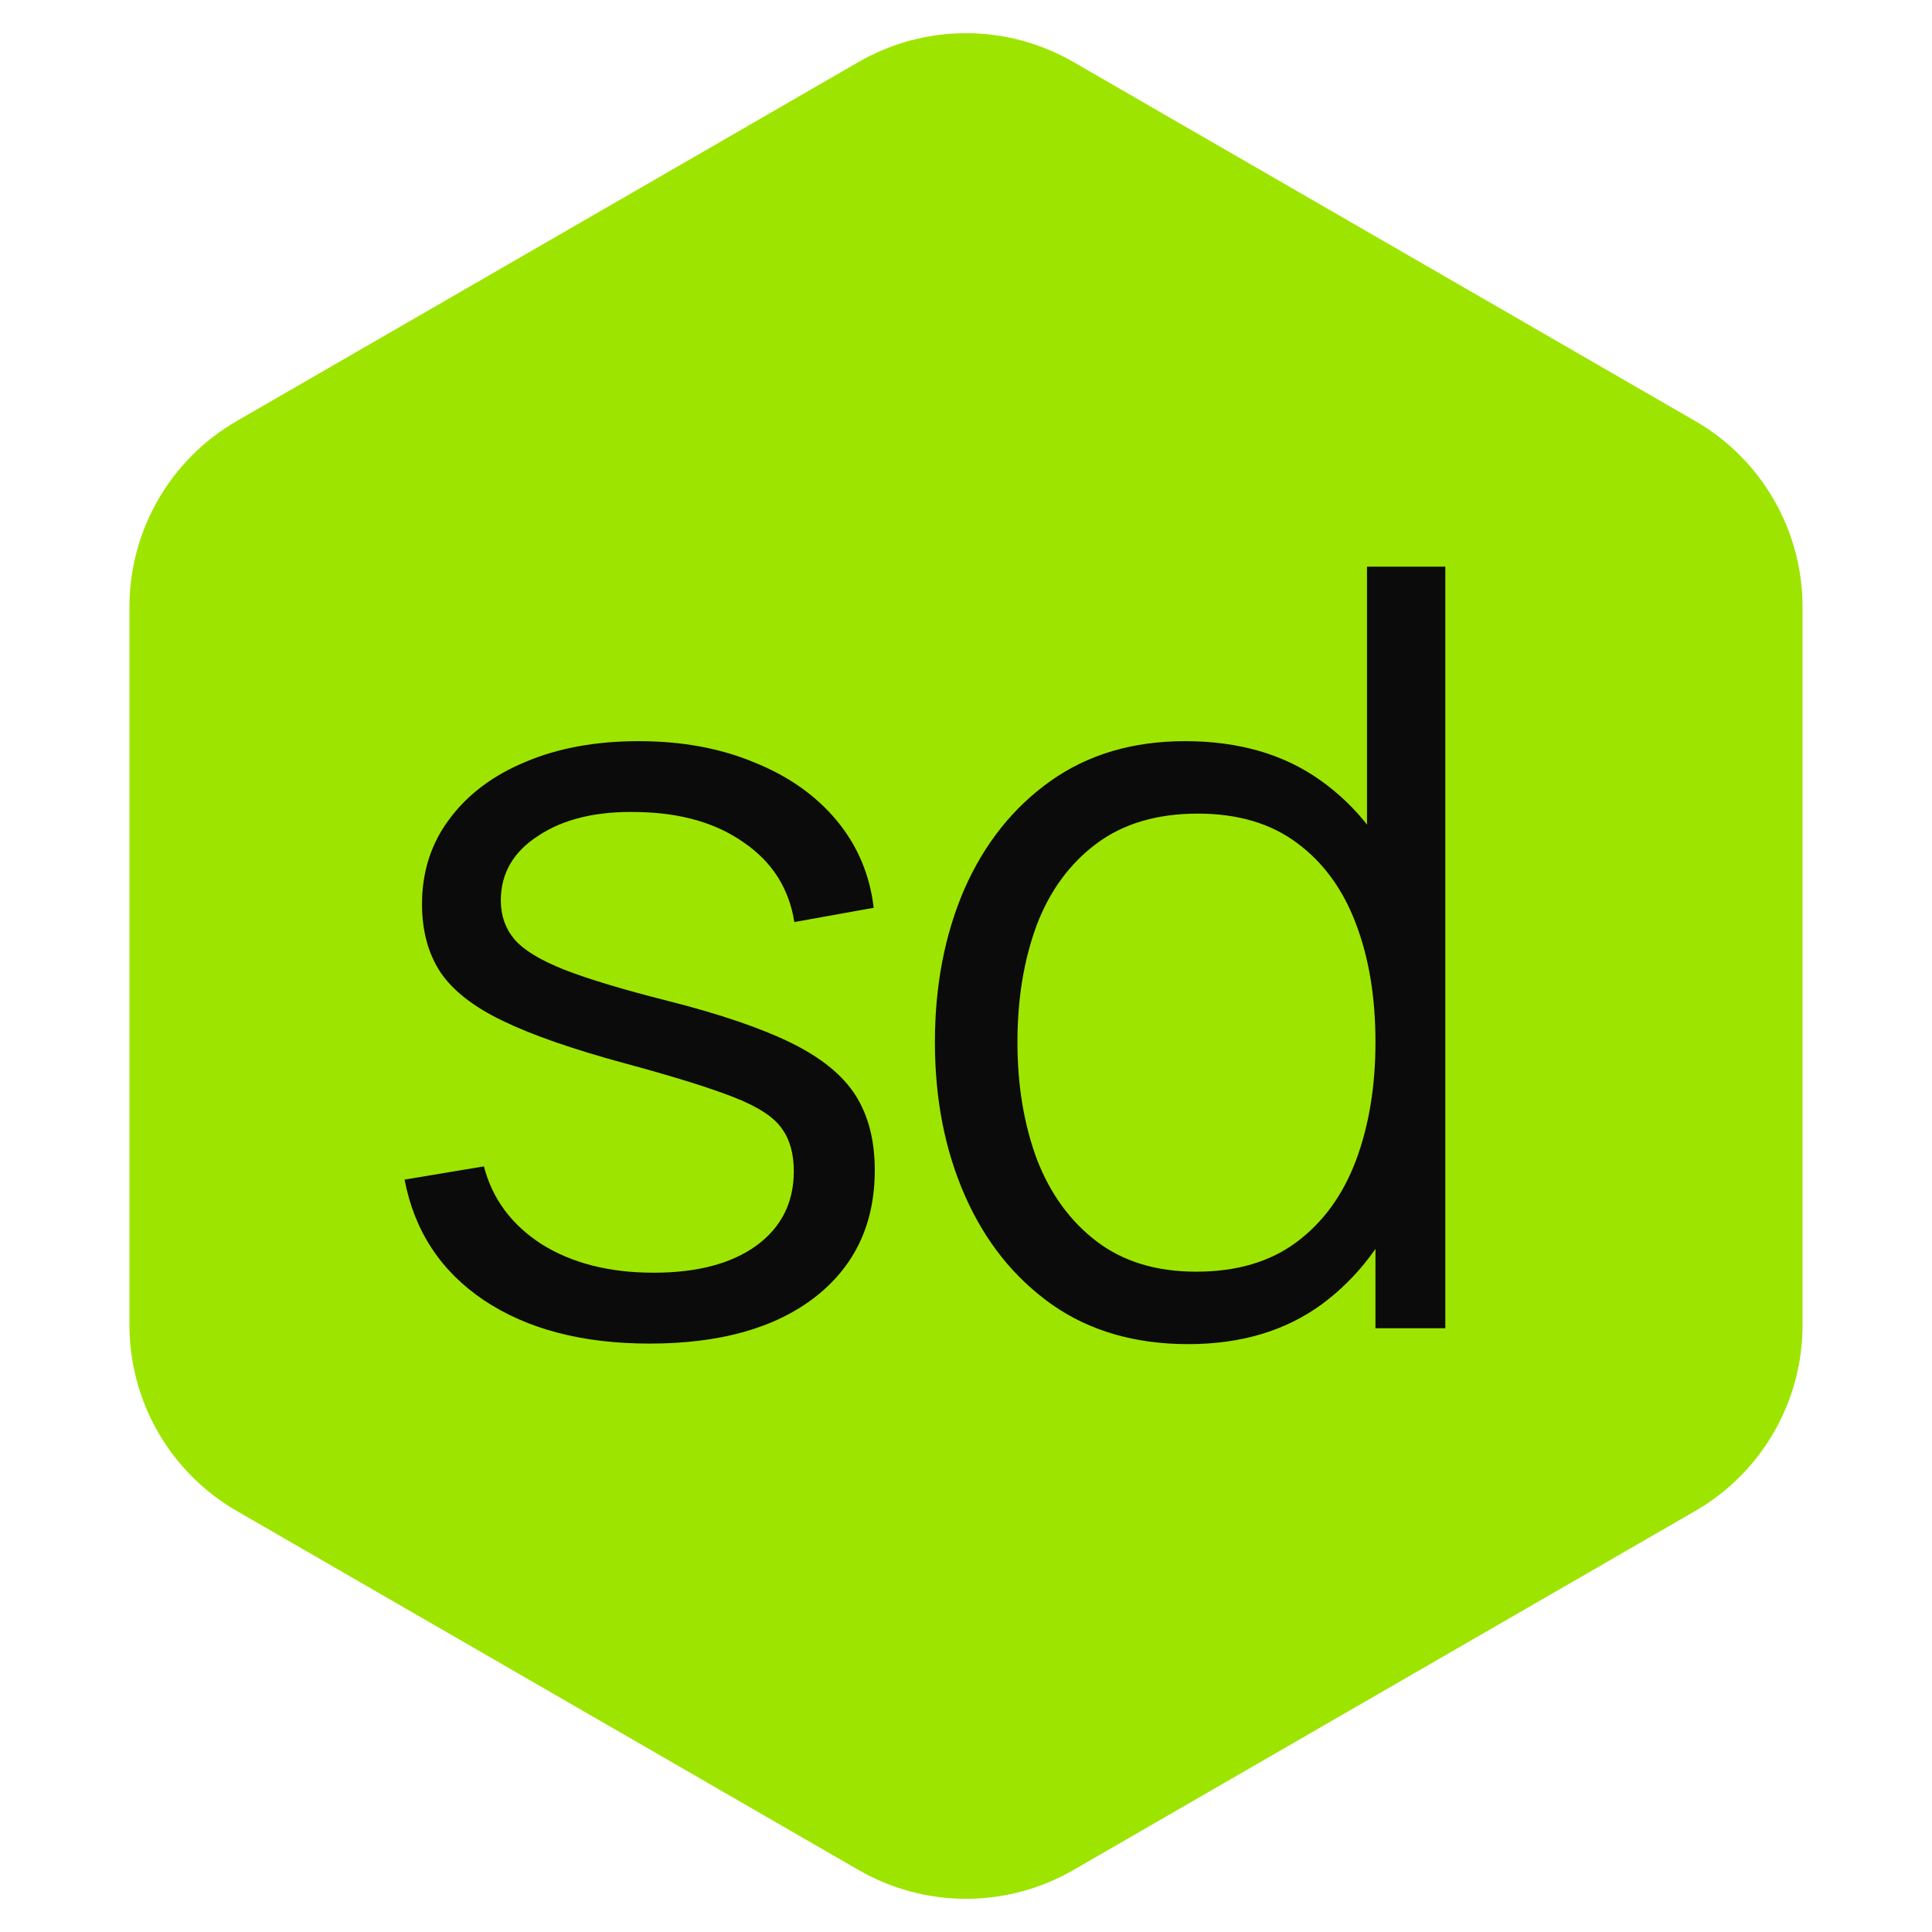 <svg width="32" height="32" viewBox="0 0 32 32" fill="none" xmlns="http://www.w3.org/2000/svg">
<path d="M14.222 1.026C15.322 0.391 16.678 0.391 17.778 1.026L28.079 6.974C29.179 7.609 29.856 8.783 29.856 10.053V21.947C29.856 23.218 29.179 24.391 28.079 25.026L17.778 30.974C16.678 31.609 15.322 31.609 14.222 30.974L3.921 25.026C2.821 24.391 2.144 23.218 2.144 21.947V10.053C2.144 8.783 2.821 7.609 3.921 6.974L14.222 1.026Z" fill="#9DE500"/>
<path d="M10.757 22.254C9.647 22.254 8.733 22.015 8.015 21.536C7.302 21.057 6.864 20.391 6.701 19.538L8.015 19.319C8.155 19.857 8.473 20.286 8.97 20.607C9.472 20.922 10.091 21.08 10.827 21.08C11.545 21.08 12.112 20.931 12.526 20.633C12.941 20.33 13.148 19.918 13.148 19.398C13.148 19.106 13.081 18.87 12.947 18.689C12.818 18.502 12.553 18.329 12.15 18.172C11.747 18.014 11.145 17.827 10.345 17.611C9.487 17.378 8.815 17.144 8.33 16.91C7.845 16.677 7.501 16.408 7.296 16.105C7.092 15.795 6.99 15.418 6.99 14.974C6.99 14.437 7.142 13.967 7.445 13.564C7.749 13.155 8.17 12.84 8.707 12.618C9.244 12.39 9.869 12.276 10.582 12.276C11.294 12.276 11.931 12.393 12.491 12.627C13.058 12.854 13.513 13.176 13.858 13.59C14.202 14.005 14.407 14.487 14.471 15.036L13.157 15.272C13.069 14.717 12.792 14.28 12.325 13.958C11.863 13.631 11.277 13.462 10.564 13.45C9.892 13.433 9.346 13.561 8.926 13.836C8.505 14.104 8.295 14.463 8.295 14.913C8.295 15.164 8.371 15.38 8.523 15.561C8.675 15.737 8.949 15.903 9.346 16.061C9.749 16.218 10.322 16.391 11.063 16.578C11.934 16.799 12.617 17.033 13.113 17.278C13.61 17.524 13.963 17.813 14.173 18.146C14.383 18.479 14.489 18.89 14.489 19.381C14.489 20.274 14.156 20.978 13.49 21.492C12.83 22 11.919 22.254 10.757 22.254ZM19.681 22.263C18.799 22.263 18.046 22.044 17.421 21.606C16.796 21.162 16.317 20.563 15.985 19.81C15.652 19.057 15.485 18.207 15.485 17.261C15.485 16.321 15.649 15.474 15.976 14.72C16.309 13.967 16.785 13.371 17.404 12.933C18.023 12.495 18.764 12.276 19.629 12.276C20.516 12.276 21.264 12.492 21.871 12.925C22.479 13.357 22.937 13.95 23.247 14.703C23.562 15.45 23.72 16.303 23.72 17.261C23.72 18.201 23.565 19.051 23.255 19.81C22.946 20.563 22.49 21.162 21.889 21.606C21.287 22.044 20.552 22.263 19.681 22.263ZM19.813 21.063C20.484 21.063 21.039 20.899 21.477 20.572C21.915 20.245 22.242 19.795 22.458 19.223C22.674 18.645 22.782 17.991 22.782 17.261C22.782 16.519 22.674 15.865 22.458 15.299C22.242 14.726 21.915 14.28 21.477 13.958C21.045 13.637 20.499 13.476 19.839 13.476C19.162 13.476 18.601 13.643 18.157 13.976C17.713 14.309 17.383 14.761 17.167 15.334C16.957 15.906 16.852 16.548 16.852 17.261C16.852 17.979 16.96 18.627 17.176 19.206C17.398 19.778 17.728 20.23 18.166 20.563C18.604 20.896 19.153 21.063 19.813 21.063ZM22.782 22V14.878H22.642V9.386H23.939V22H22.782Z" fill="#0B0B0B"/>
</svg>
